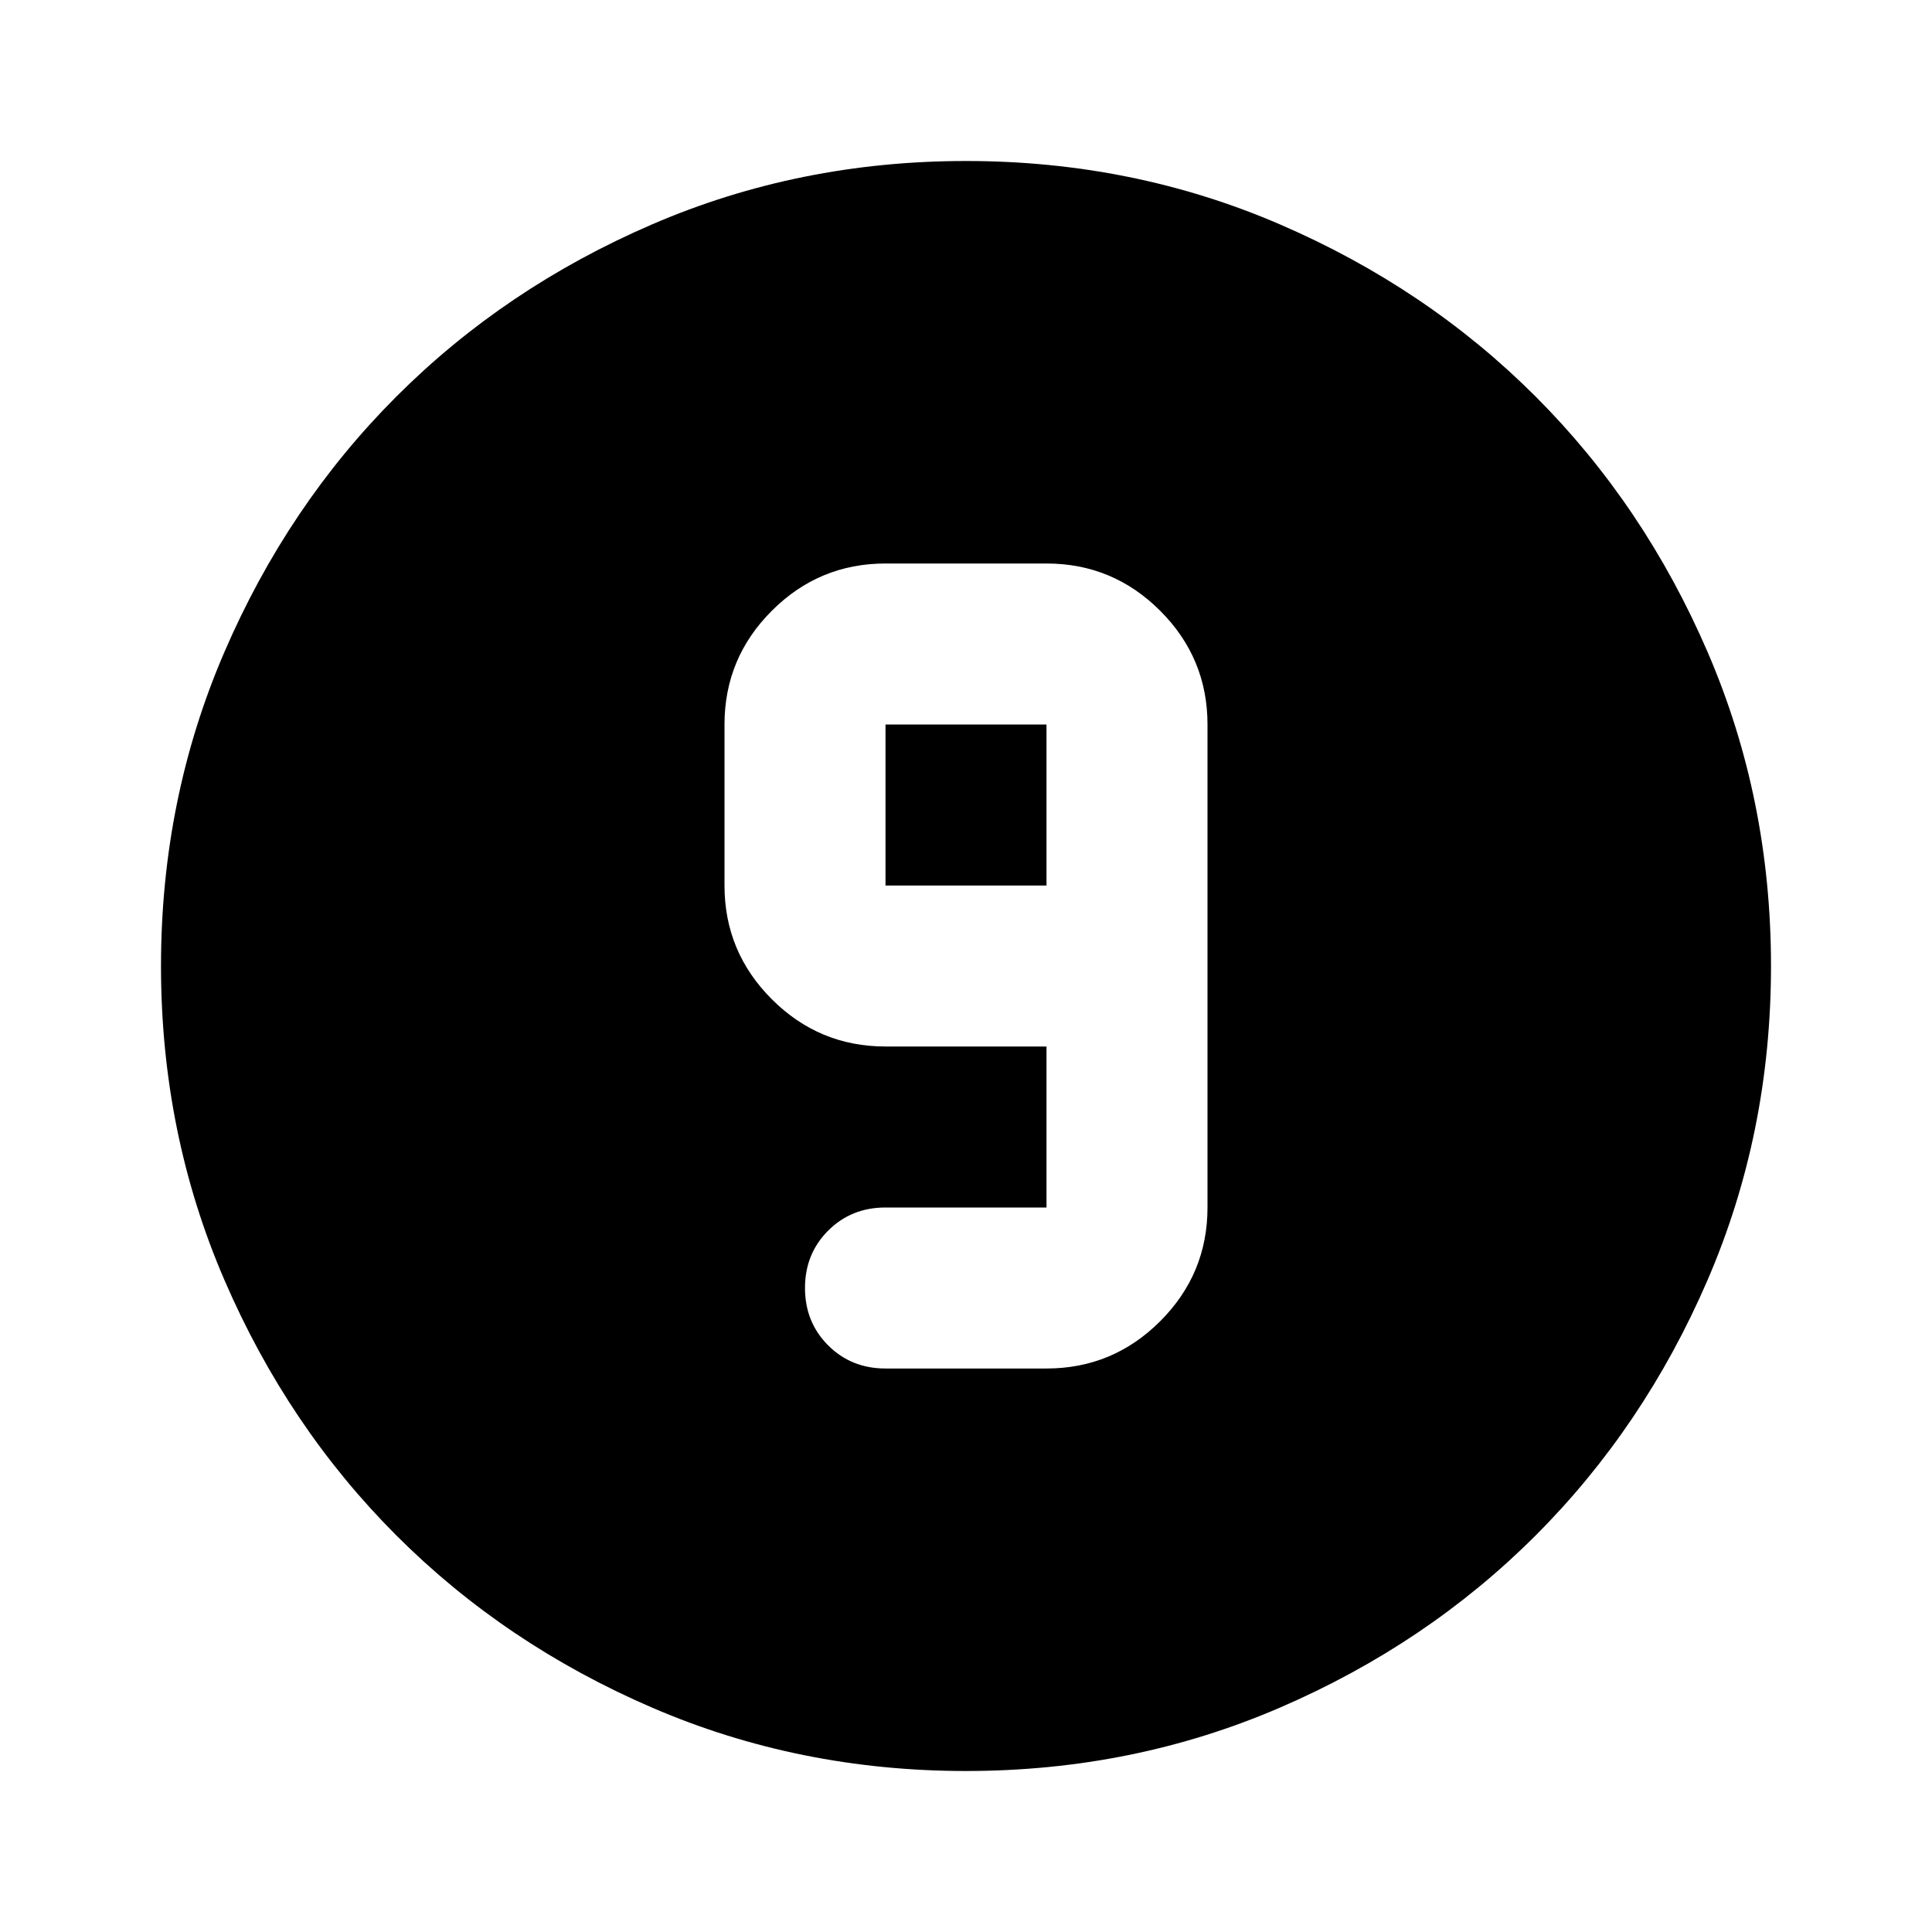 <svg xmlns="http://www.w3.org/2000/svg" height="1em" viewBox="0 -960 960 960" width="1em"><path d="M480-80q-83 0-156-31.5T197-197q-54-54-85.5-127T80-480q0-83 31.5-156T197-763q54-54 127-85.5T480-880q83 0 156 31.5T763-763q54 54 85.5 127T880-480q0 83-31.5 156T763-197q-54 54-127 85.5T480-80Zm-40-200h80q33 0 56.5-23.5T600-360v-240q0-33-23.5-56.5T520-680h-80q-33 0-56.5 23.5T360-600v80q0 33 23.5 56.5T440-440h80v80h-80q-17 0-28.5 11.5T400-320q0 17 11.5 28.5T440-280Zm80-240h-80v-80h80v80Z"/></svg>